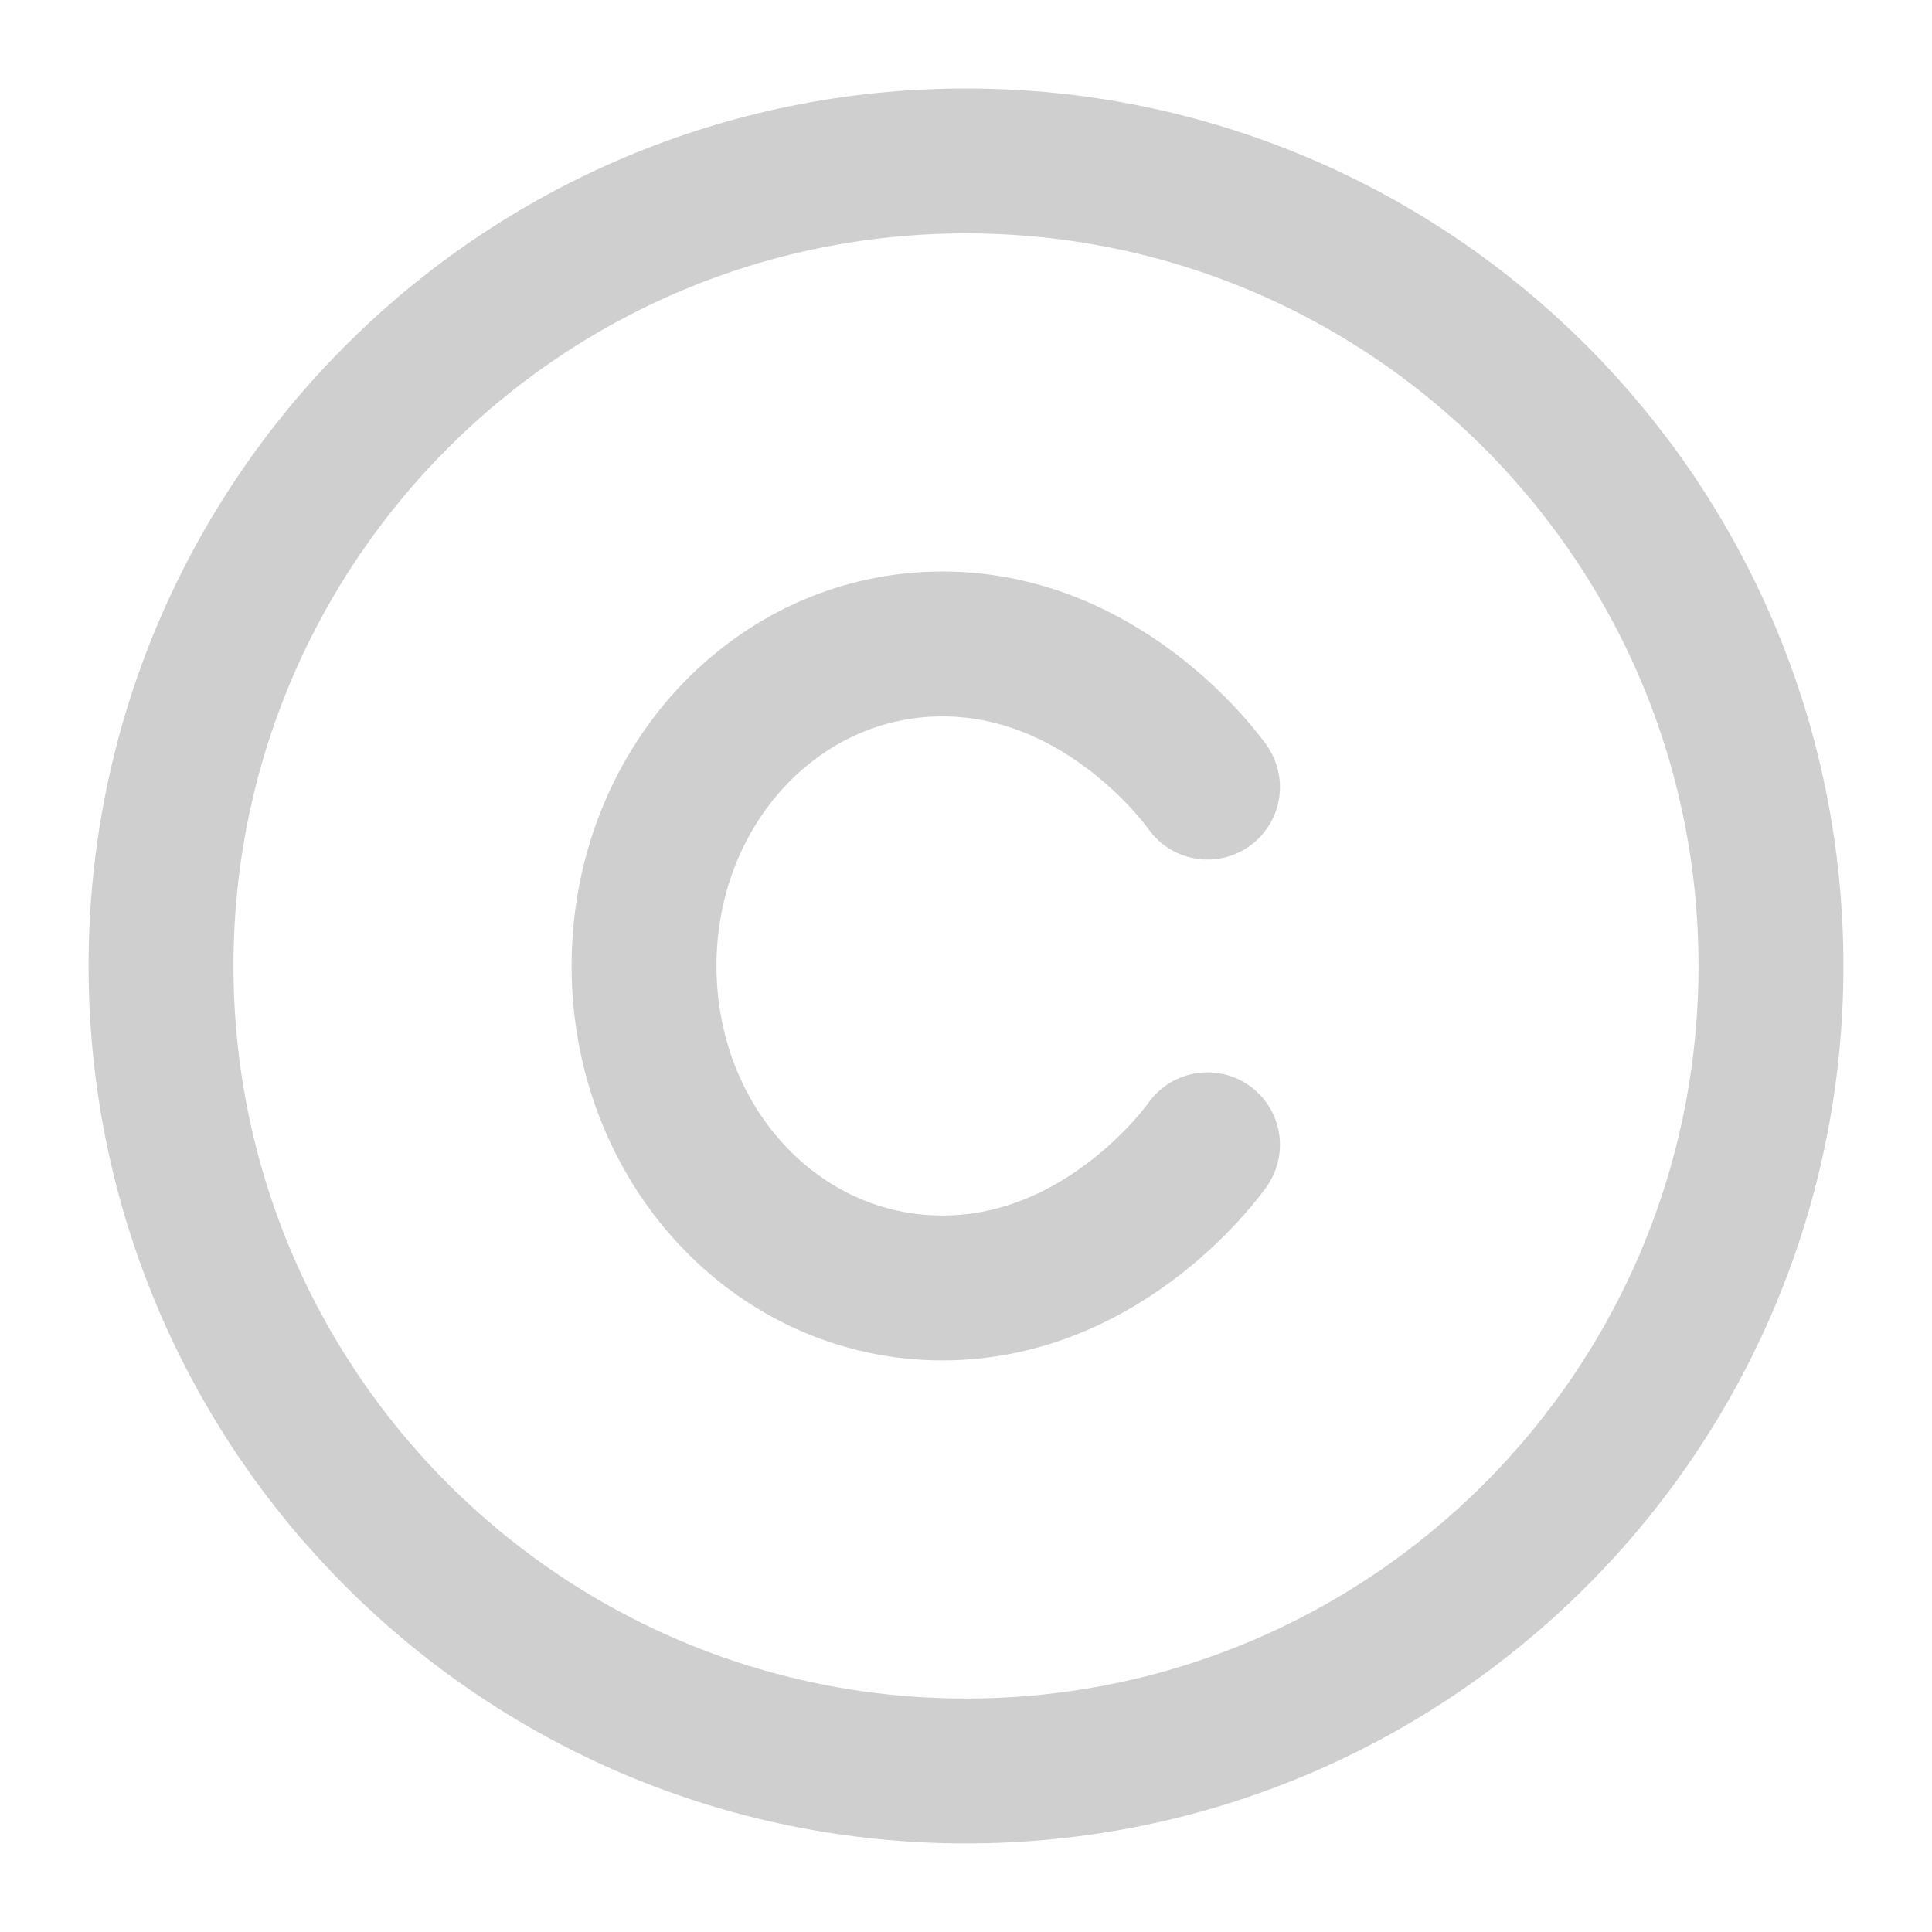 <svg width="20" height="20" viewBox="0 0 20 20" fill="none" xmlns="http://www.w3.org/2000/svg">
<g clip-path="url(#clip0_233_539)">
<path d="M10 18.333C14.602 18.333 18.333 14.602 18.333 9.999C18.333 5.397 14.602 1.666 10 1.666C5.398 1.666 1.667 5.397 1.667 9.999C1.667 14.602 5.398 18.333 10 18.333Z" stroke="#CFCFCF" stroke-width="1.5" stroke-linecap="round" stroke-linejoin="round"/>
<path d="M12.5 8.148C12.5 8.148 11.471 6.666 9.755 6.666C8.039 6.666 6.667 8.148 6.667 9.999C6.667 11.851 8.039 13.333 9.755 13.333C11.471 13.333 12.5 11.851 12.5 11.851" stroke="#CFCFCF" stroke-width="1.5" stroke-linecap="round" stroke-linejoin="round"/>
</g>
<defs>
<clipPath id="clip0_233_539">
<rect width="20" height="20" fill="white"/>
</clipPath>
</defs>
</svg>
